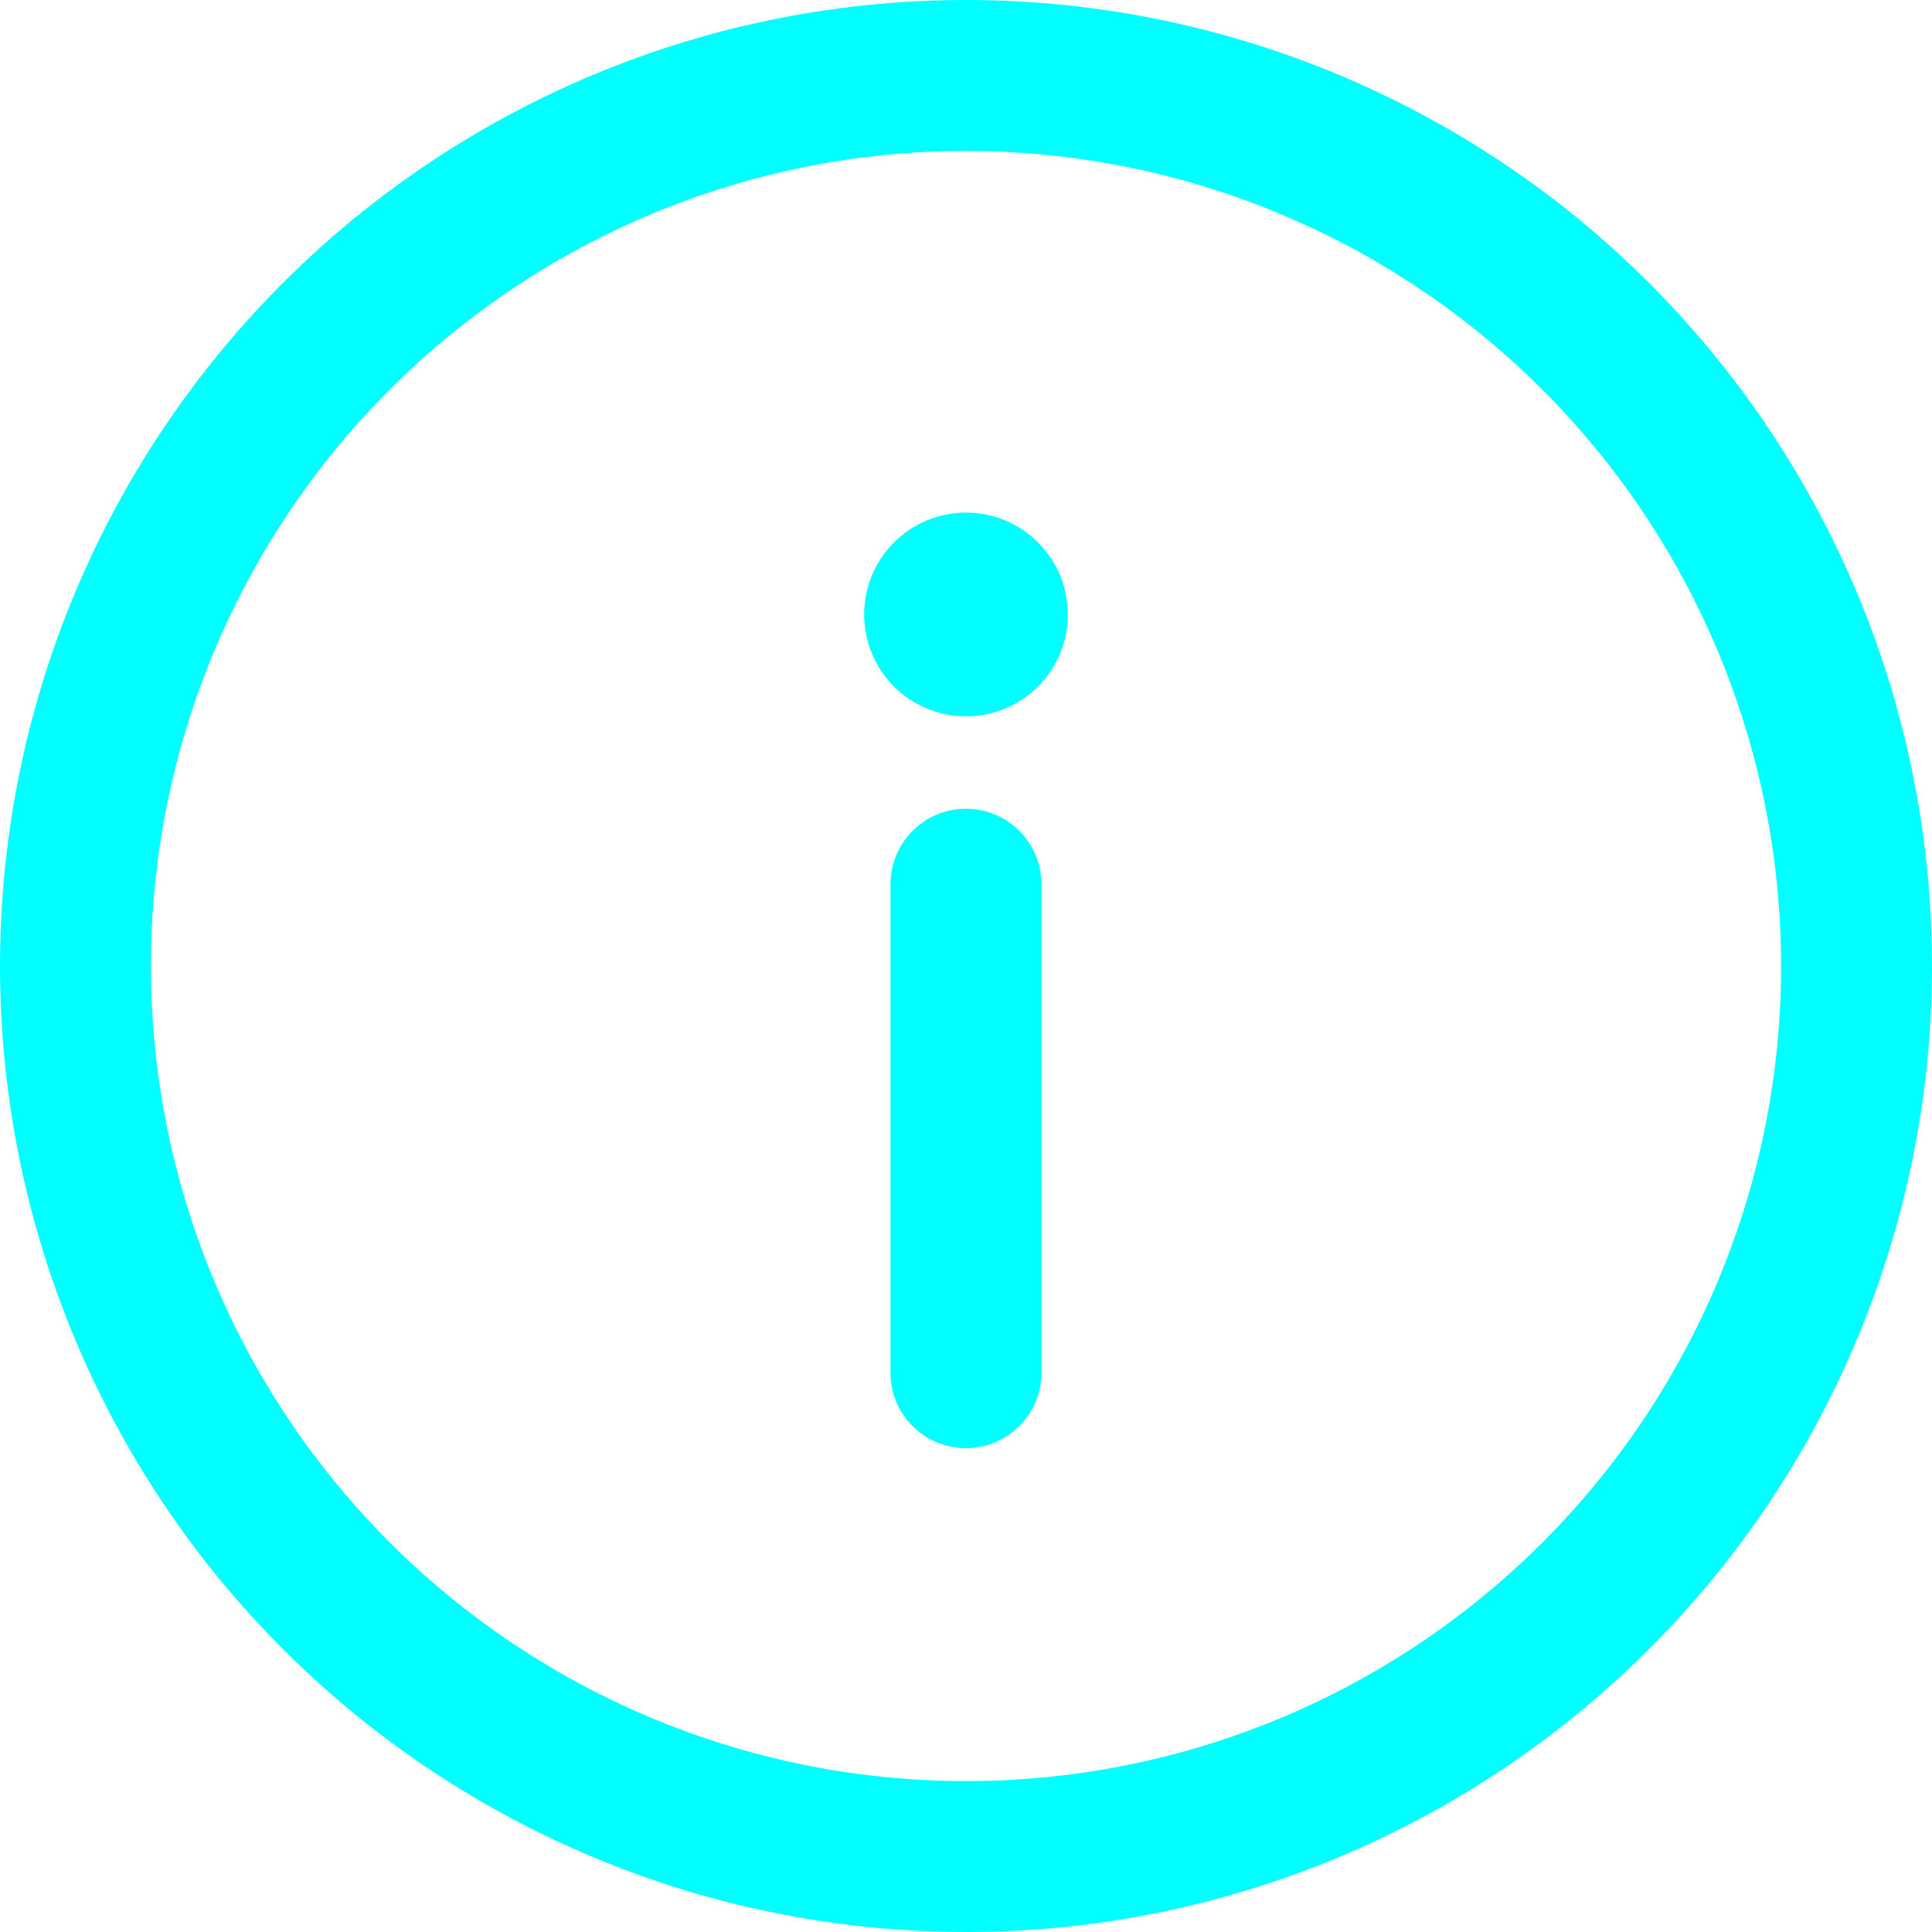<svg xmlns="http://www.w3.org/2000/svg" xmlns:xlink="http://www.w3.org/1999/xlink" width="25" height="25" viewBox="0 0 25 25">
  <defs>
    <clipPath id="clip-path">
      <circle id="Ellipse_50" data-name="Ellipse 50" cx="12.5" cy="12.5" r="12.5" transform="translate(34 149)" fill="aqua" stroke="#707070" stroke-width="1"/>
    </clipPath>
  </defs>
  <g id="Mask_Group_103" data-name="Mask Group 103" transform="translate(-34 -149)" clip-path="url(#clip-path)">
    <g id="information_5_" data-name="information (5)" transform="translate(34 149)">
      <g id="Group_498" data-name="Group 498">
        <g id="Group_497" data-name="Group 497">
          <path id="Path_967" data-name="Path 967" d="M12.5,0A12.5,12.5,0,1,0,25,12.5,12.493,12.493,0,0,0,12.5,0Zm0,23.047A10.547,10.547,0,1,1,23.047,12.5,10.541,10.541,0,0,1,12.5,23.047Z" fill="aqua"/>
        </g>
      </g>
      <g id="Group_500" data-name="Group 500" transform="translate(11.523 10.465)">
        <g id="Group_499" data-name="Group 499">
          <path id="Path_968" data-name="Path 968" d="M12.961,10.884a.977.977,0,0,0-.977.977v6.289a.977.977,0,1,0,1.953,0V11.861A.977.977,0,0,0,12.961,10.884Z" transform="translate(-11.984 -10.884)" fill="aqua"/>
        </g>
      </g>
      <g id="Group_502" data-name="Group 502" transform="translate(11.182 6.633)">
        <g id="Group_501" data-name="Group 501">
          <circle id="Ellipse_51" data-name="Ellipse 51" cx="1.318" cy="1.318" r="1.318" fill="aqua"/>
        </g>
      </g>
    </g>
  </g>
</svg>
